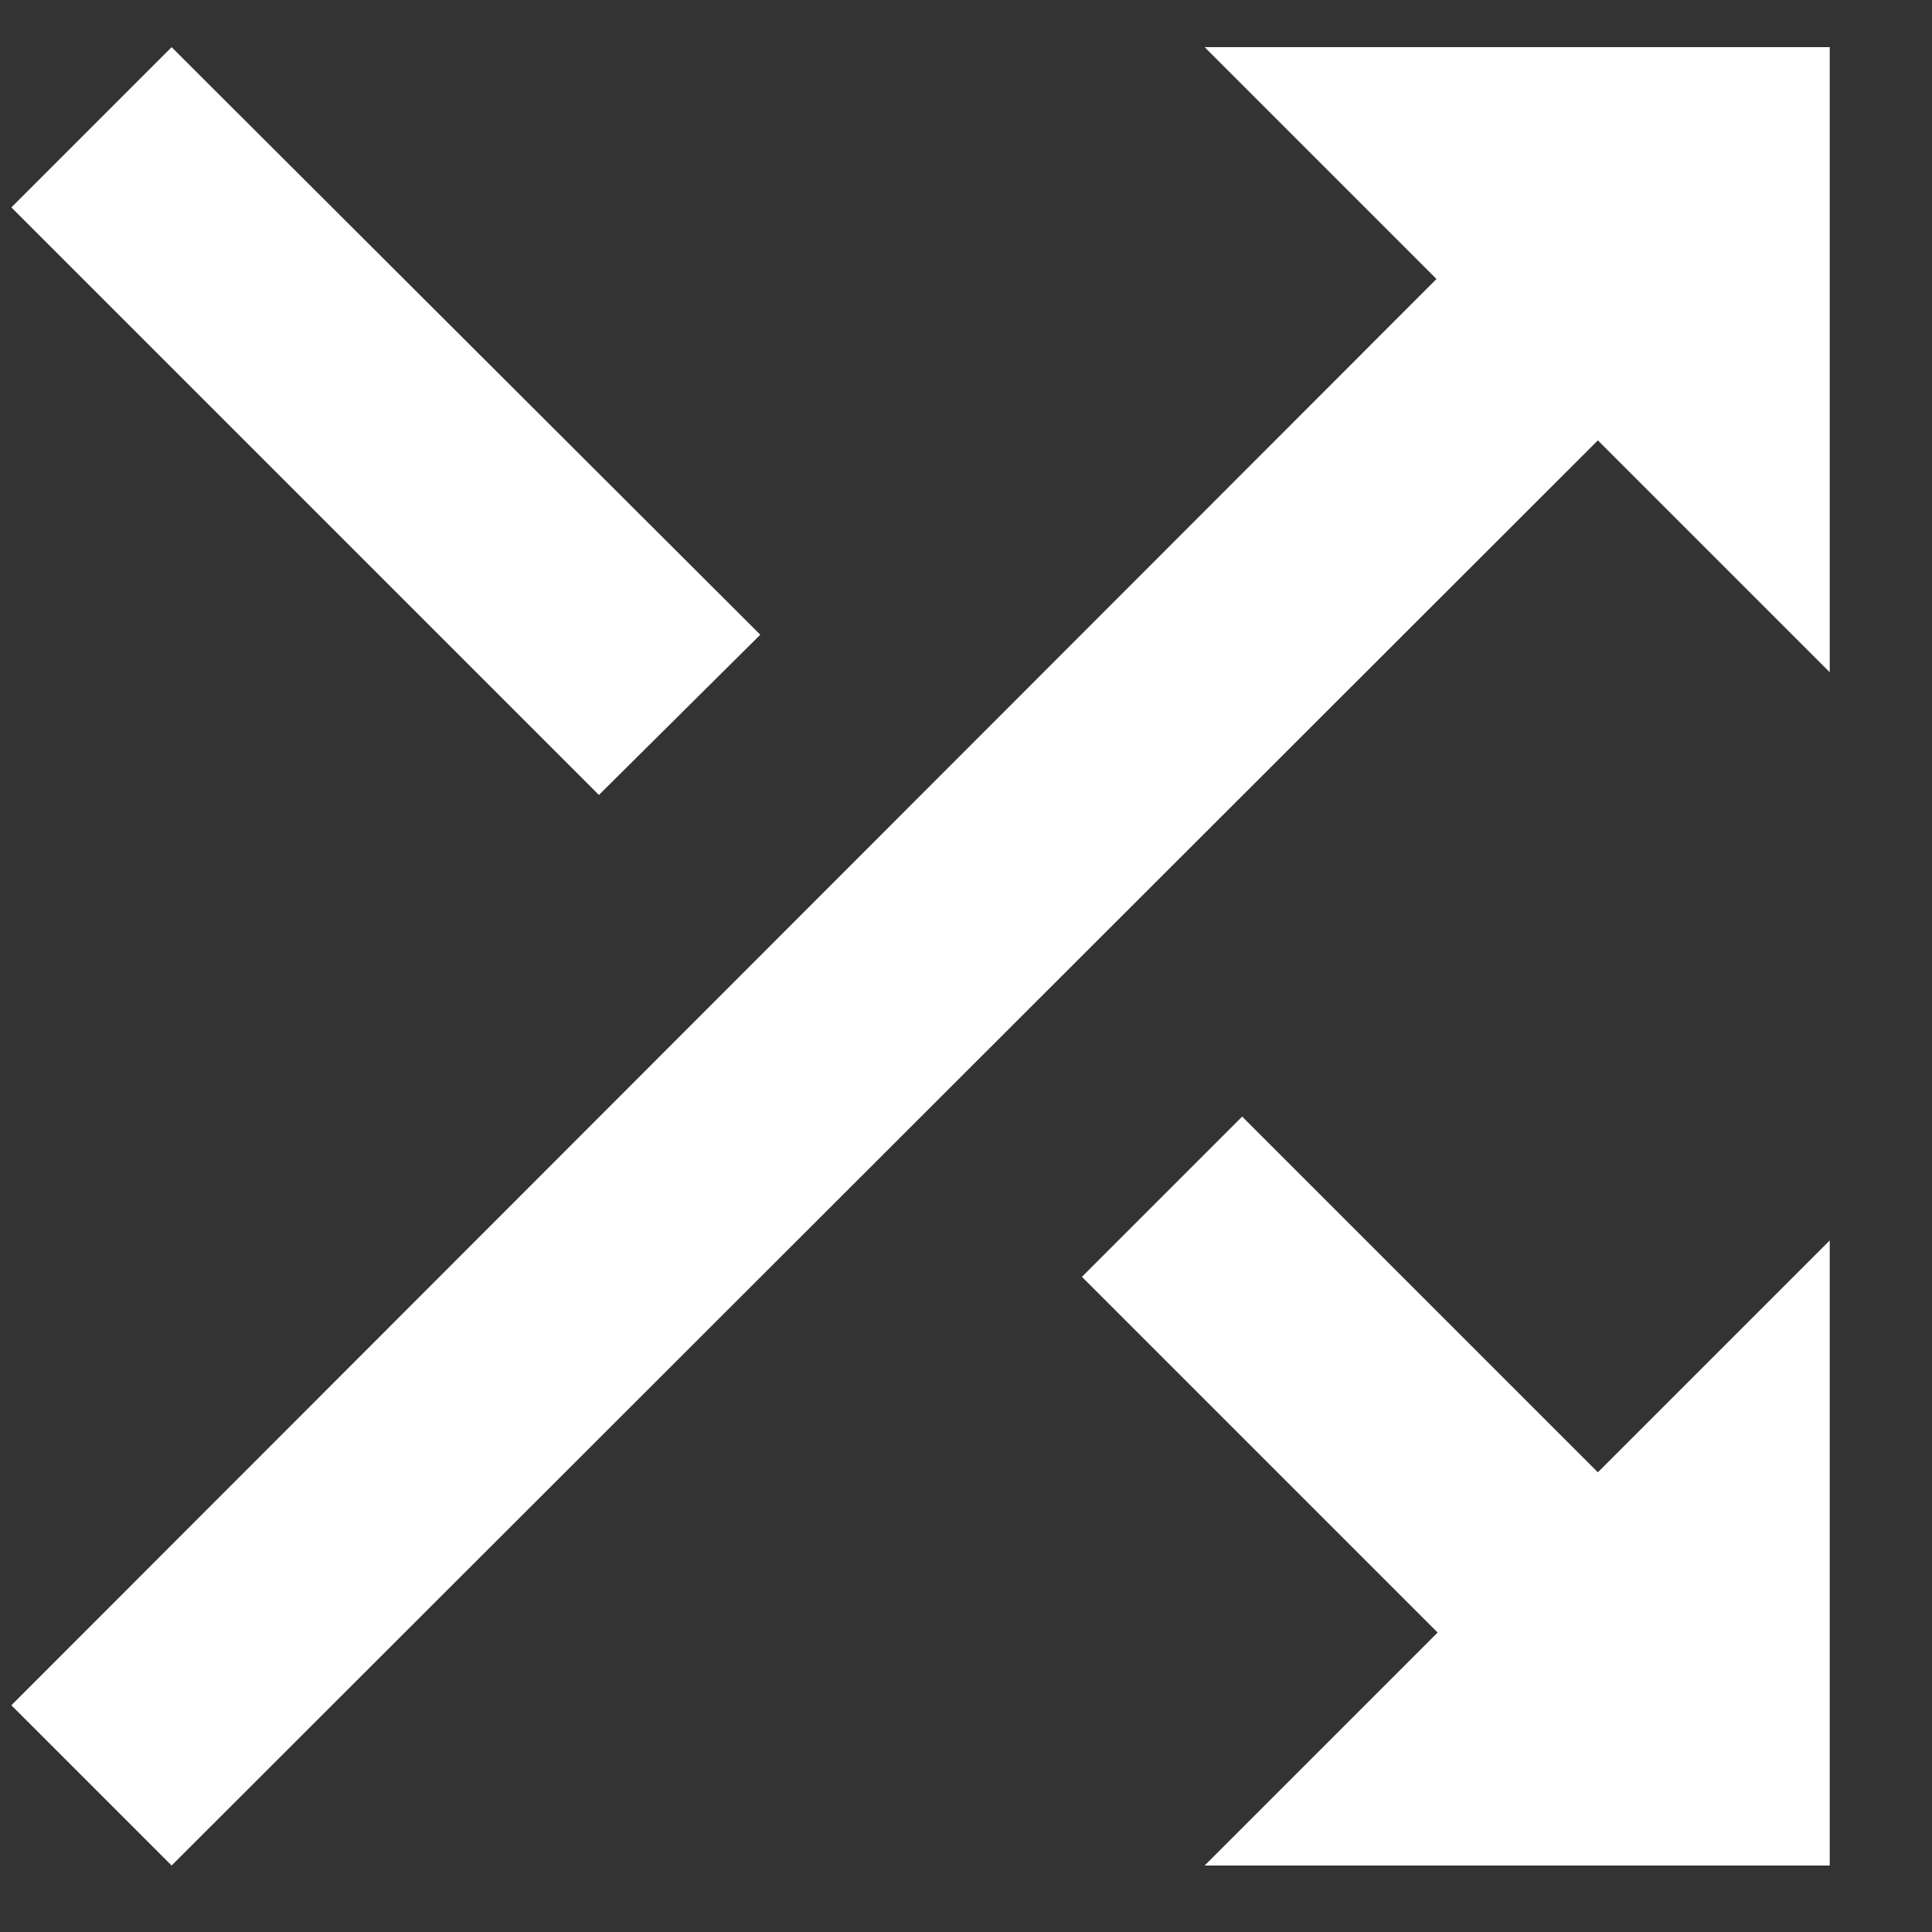 <svg width="17" height="17" viewBox="0 0 17 17" fill="none" xmlns="http://www.w3.org/2000/svg">
<rect x="0" y="0" width="17" height="17" fill="#333333" stroke="none"/>
<path d="M6.69 5.585L1.51 0.415L0.1 1.825L5.27 6.995L6.69 5.585ZM10.6 0.415L12.64 2.455L0.1 15.005L1.51 16.415L14.06 3.875L16.1 5.915V0.415H10.6ZM10.93 9.825L9.52 11.235L12.65 14.365L10.6 16.415H16.1V10.915L14.06 12.955L10.93 9.825Z" fill="white"/>
</svg>
